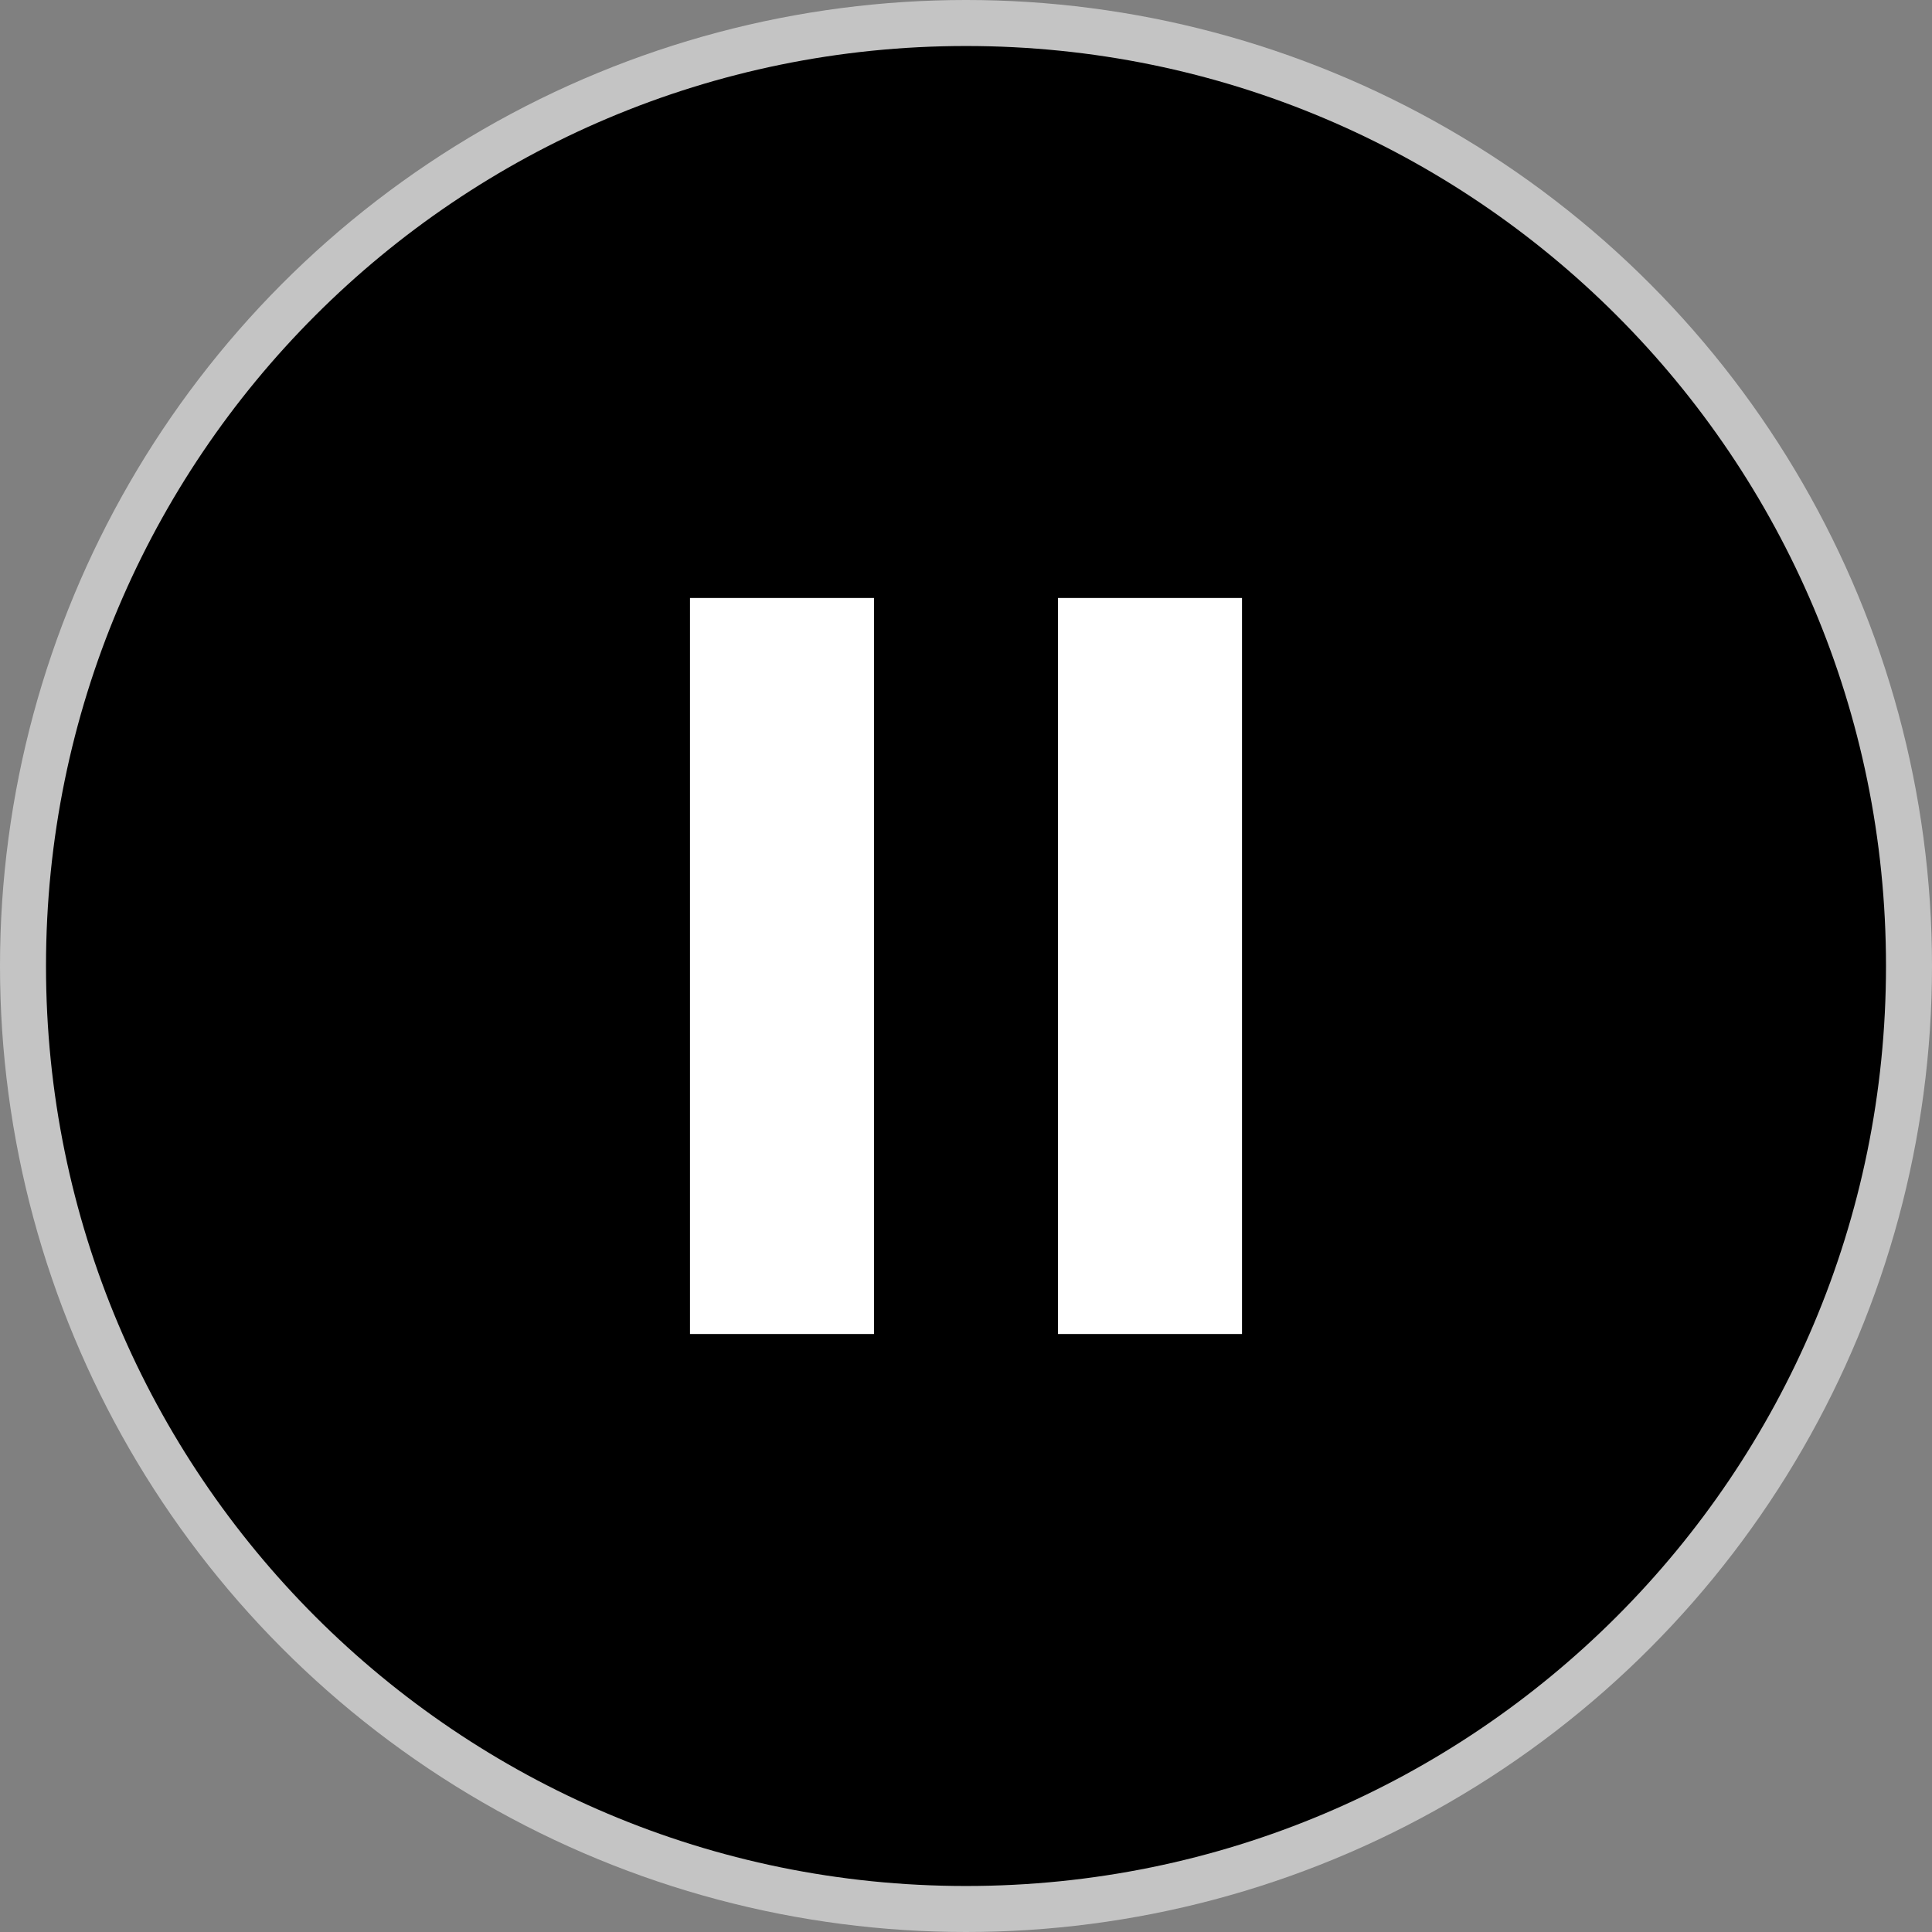 <svg width="42" height="42" viewBox="0 0 42 42" fill="none" xmlns="http://www.w3.org/2000/svg">
<rect x="0" y="0" width="42" height="42" fill="#808080" stroke="none"/>
<circle cx="21" cy="21" r="21" fill="#C4C4C4"/>
<ellipse cx="21" cy="20.5" rx="12" ry="12.5" fill="white"/>
<path d="M21 1C9.95 1 1 9.95 1 21C1 32.05 9.95 41 21 41C32.05 41 41 32.05 41 21C41 9.95 32.05 1 21 1ZM19 29H15V13H19V29ZM27 29H23V13H27V29Z" fill="black"/>
</svg>
